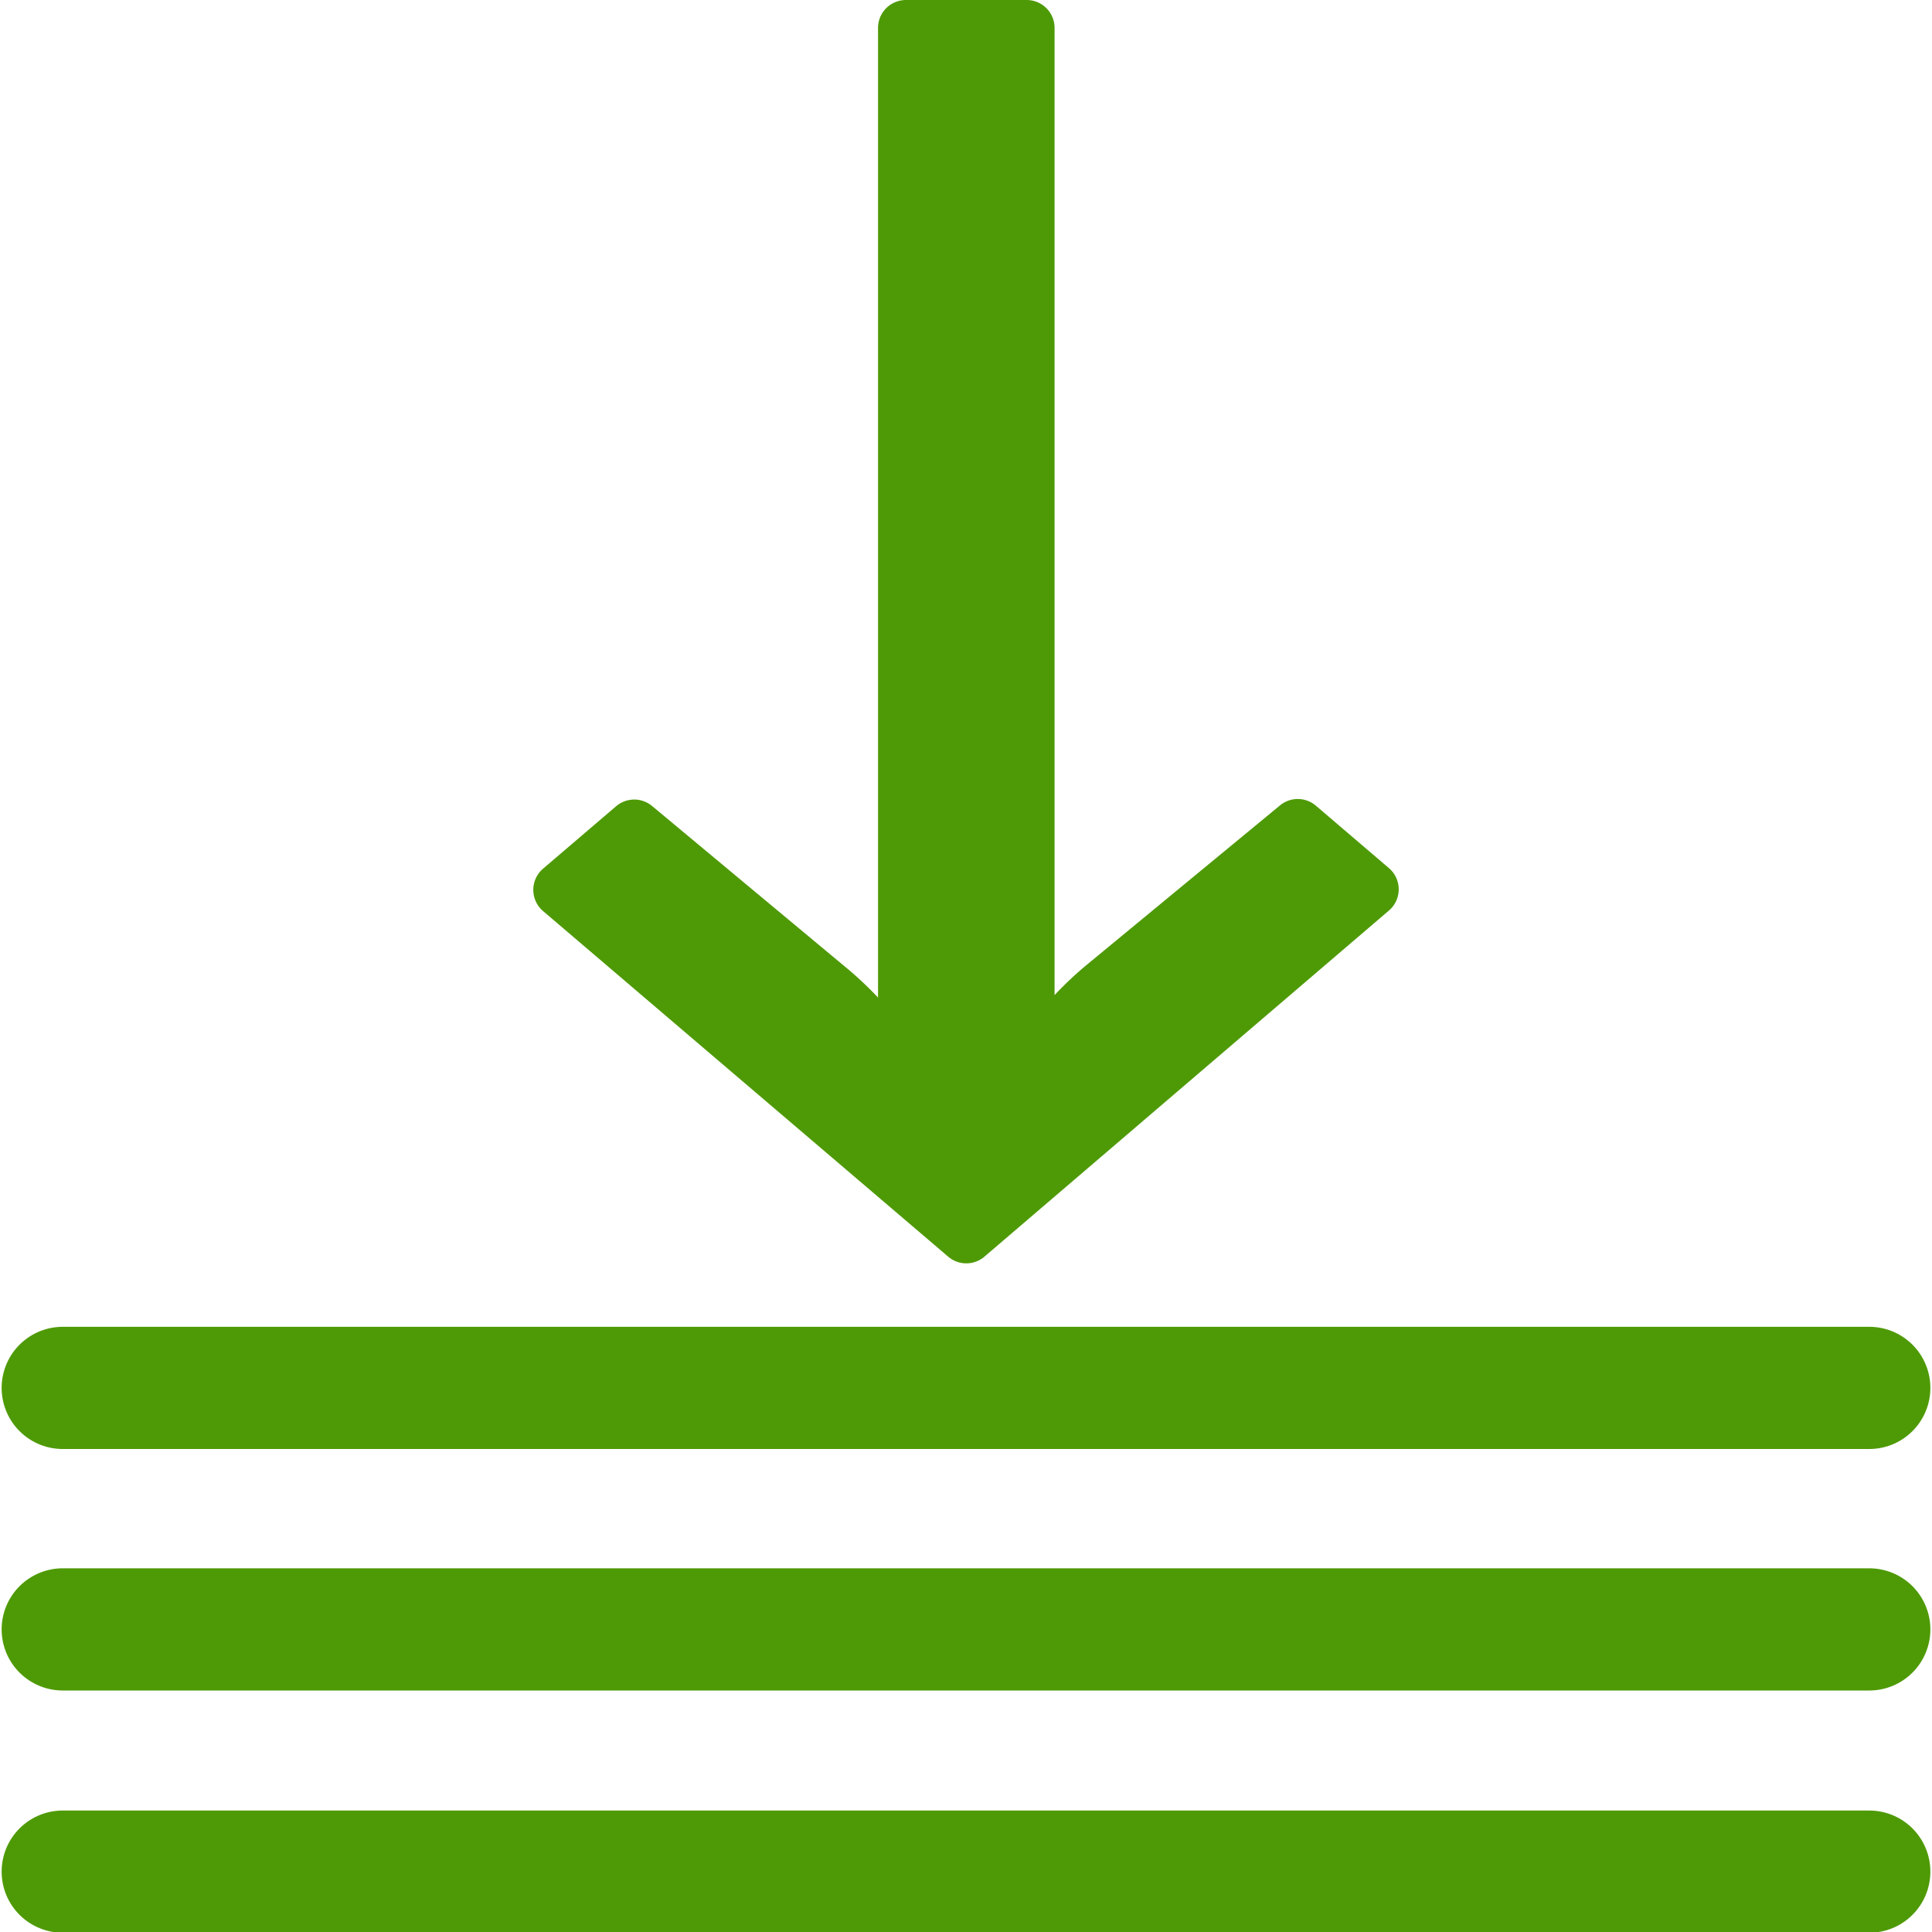 <?xml version="1.0" encoding="UTF-8" standalone="no"?>
<svg
   xmlns:dc="http://purl.org/dc/elements/1.1/"
   xmlns:cc="http://creativecommons.org/ns#"
   xmlns:rdf="http://www.w3.org/1999/02/22-rdf-syntax-ns#"
   xmlns:svg="http://www.w3.org/2000/svg"
   xmlns="http://www.w3.org/2000/svg"
   xmlns:sodipodi="http://sodipodi.sourceforge.net/DTD/sodipodi-0.dtd"
   xmlns:inkscape="http://www.inkscape.org/namespaces/inkscape"
   data-name="Layer 1"
   id="Layer_1"
   viewBox="0 0 32 32"
   version="1.1"
   sodipodi:docname="build.svg"
   inkscape:version="0.92.3 (2405546, 2018-03-11)">
  <sodipodi:namedview
     pagecolor="#ffffff"
     bordercolor="#666666"
     borderopacity="1"
     objecttolerance="10"
     gridtolerance="10"
     guidetolerance="10"
     inkscape:pageopacity="0"
     inkscape:pageshadow="2"
     inkscape:window-width="1684"
     inkscape:window-height="831"
     id="namedview13"
     showgrid="false"
     inkscape:zoom="7.375"
     inkscape:cx="-29.288135"
     inkscape:cy="14.847458"
     inkscape:window-x="0"
     inkscape:window-y="0"
     inkscape:window-maximized="0"
     inkscape:current-layer="Layer_1" />
  <defs
     id="defs4">
    <style
       id="style2">.cls-1{fill:#515151;}</style>
  </defs>
  <title
     id="title6" />
  <path
     class="cls-1"
     d="m 21.495,13.696 1.21,1.034 -6.7,5.733 -6.71,-5.724 1.21,-1.034 3.17,2.64 a 6,5.126 0 0 1 1.33,1.606 v 0.051 -17.54 h 2 V 18.002 17.916 a 6,5.126 0 0 1 1.28,-1.572 z"
     id="path8"
     inkscape:connector-curvature="0"
     style="fill:#4e9a06;fill-opacity:1;stroke:#4e9a06;stroke-width:0.924;stroke-linecap:round;stroke-linejoin:round;stroke-miterlimit:4;stroke-dasharray:none;stroke-opacity:1" />
  <path
     style="fill:#4e9a06;fill-rule:evenodd;stroke:#4e9a06;stroke-width:2.024;stroke-linecap:round;stroke-linejoin:miter;stroke-miterlimit:4;stroke-dasharray:none;stroke-opacity:1;fill-opacity:1"
     d="M 1.039,22.988 H 30.961"
     id="path825-5"
     inkscape:connector-curvature="0" />
  <path
     style="fill:#4e9a06;fill-rule:evenodd;stroke:#4e9a06;stroke-width:2.024;stroke-linecap:round;stroke-linejoin:miter;stroke-miterlimit:4;stroke-dasharray:none;stroke-opacity:1;fill-opacity:1"
     d="M 1.039,31 H 30.961"
     id="path825-5-6"
     inkscape:connector-curvature="0" />
  <path
     style="fill:#4e9a06;fill-rule:evenodd;stroke:#4e9a06;stroke-width:2.024;stroke-linecap:round;stroke-linejoin:miter;stroke-miterlimit:4;stroke-dasharray:none;stroke-opacity:1;fill-opacity:1"
     d="M 1.039,26.988 H 30.961"
     id="path825-5-6-4"
     inkscape:connector-curvature="0" />
</svg>
